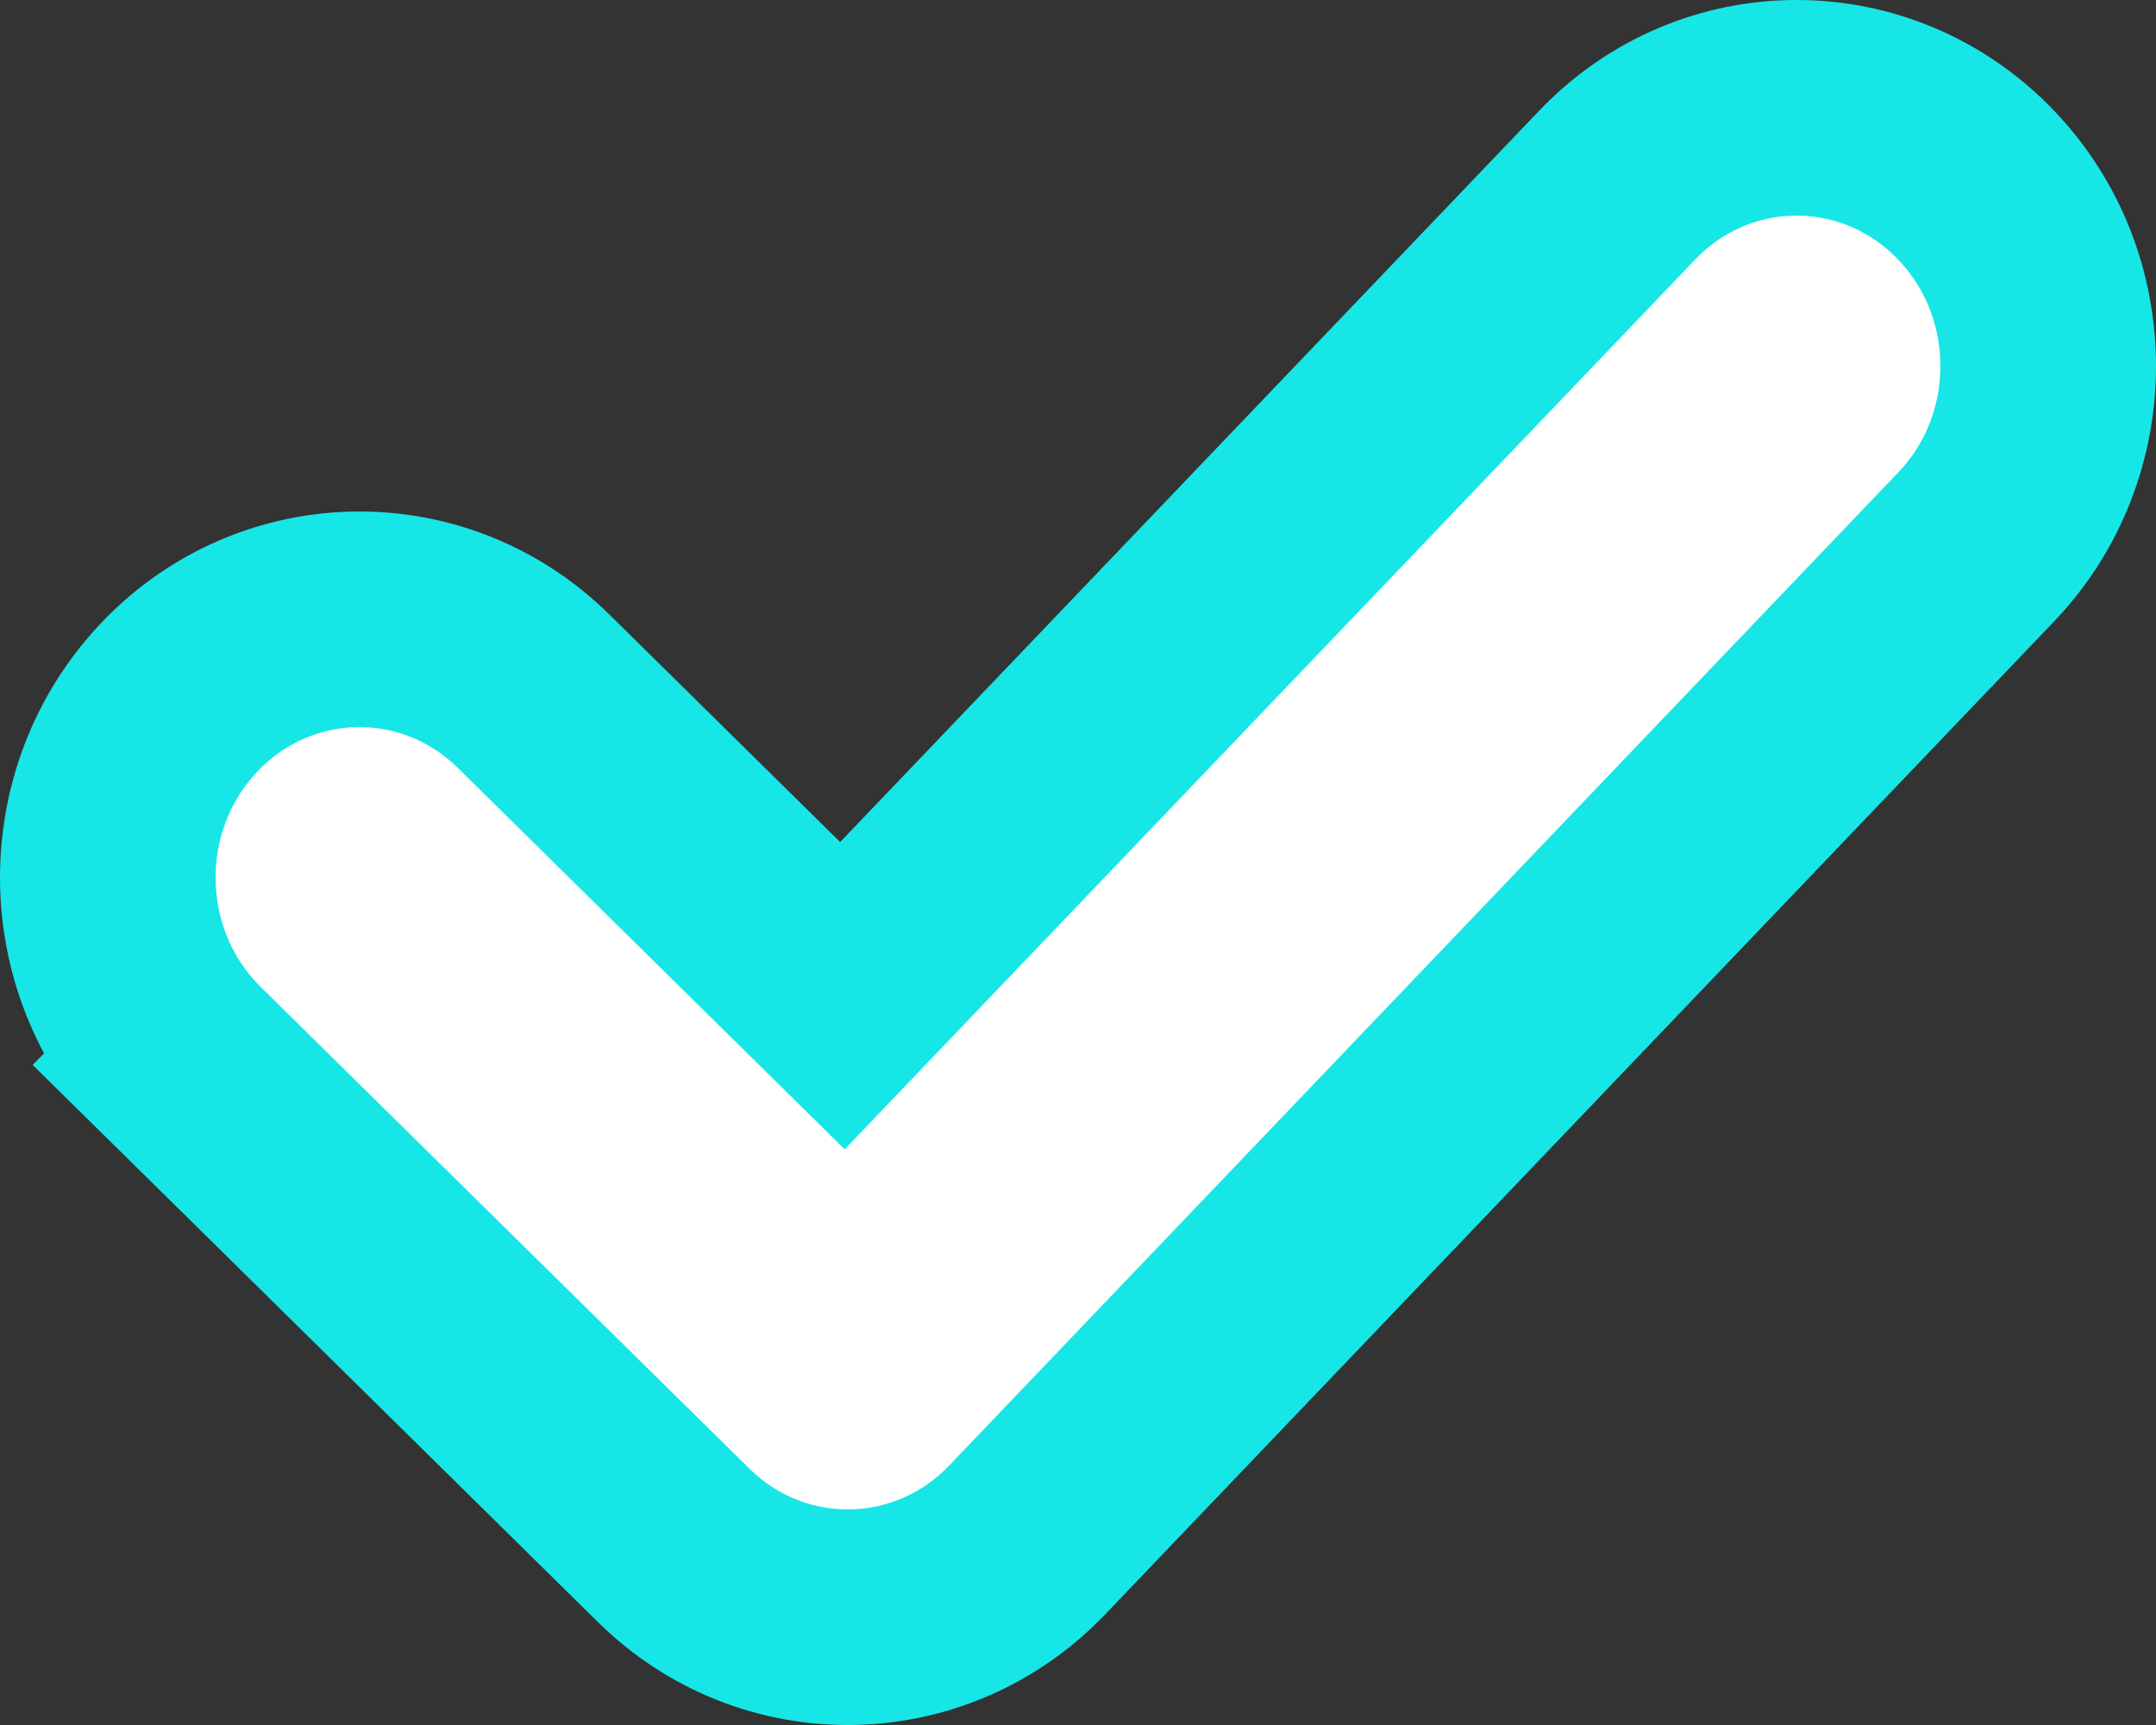 <svg width="30" height="24" viewBox="0 0 30 24" fill="none" xmlns="http://www.w3.org/2000/svg">
<rect x="0" y="0" width="30" height="24" fill="#333333" stroke="none"/>
<path id="check" d="M7.425 9.617L7.425 9.617C6.009 8.222 3.756 8.297 2.43 9.771C1.138 11.205 1.198 13.443 2.576 14.801L3.629 13.733L2.576 14.801L9.372 21.499C10.757 22.864 12.953 22.828 14.295 21.423L27.498 7.609C28.834 6.212 28.834 3.974 27.498 2.577C26.126 1.141 23.873 1.141 22.501 2.577L11.722 13.853L7.425 9.617Z" fill="white" stroke="#17E6E6" stroke-width="3"/>
</svg>
